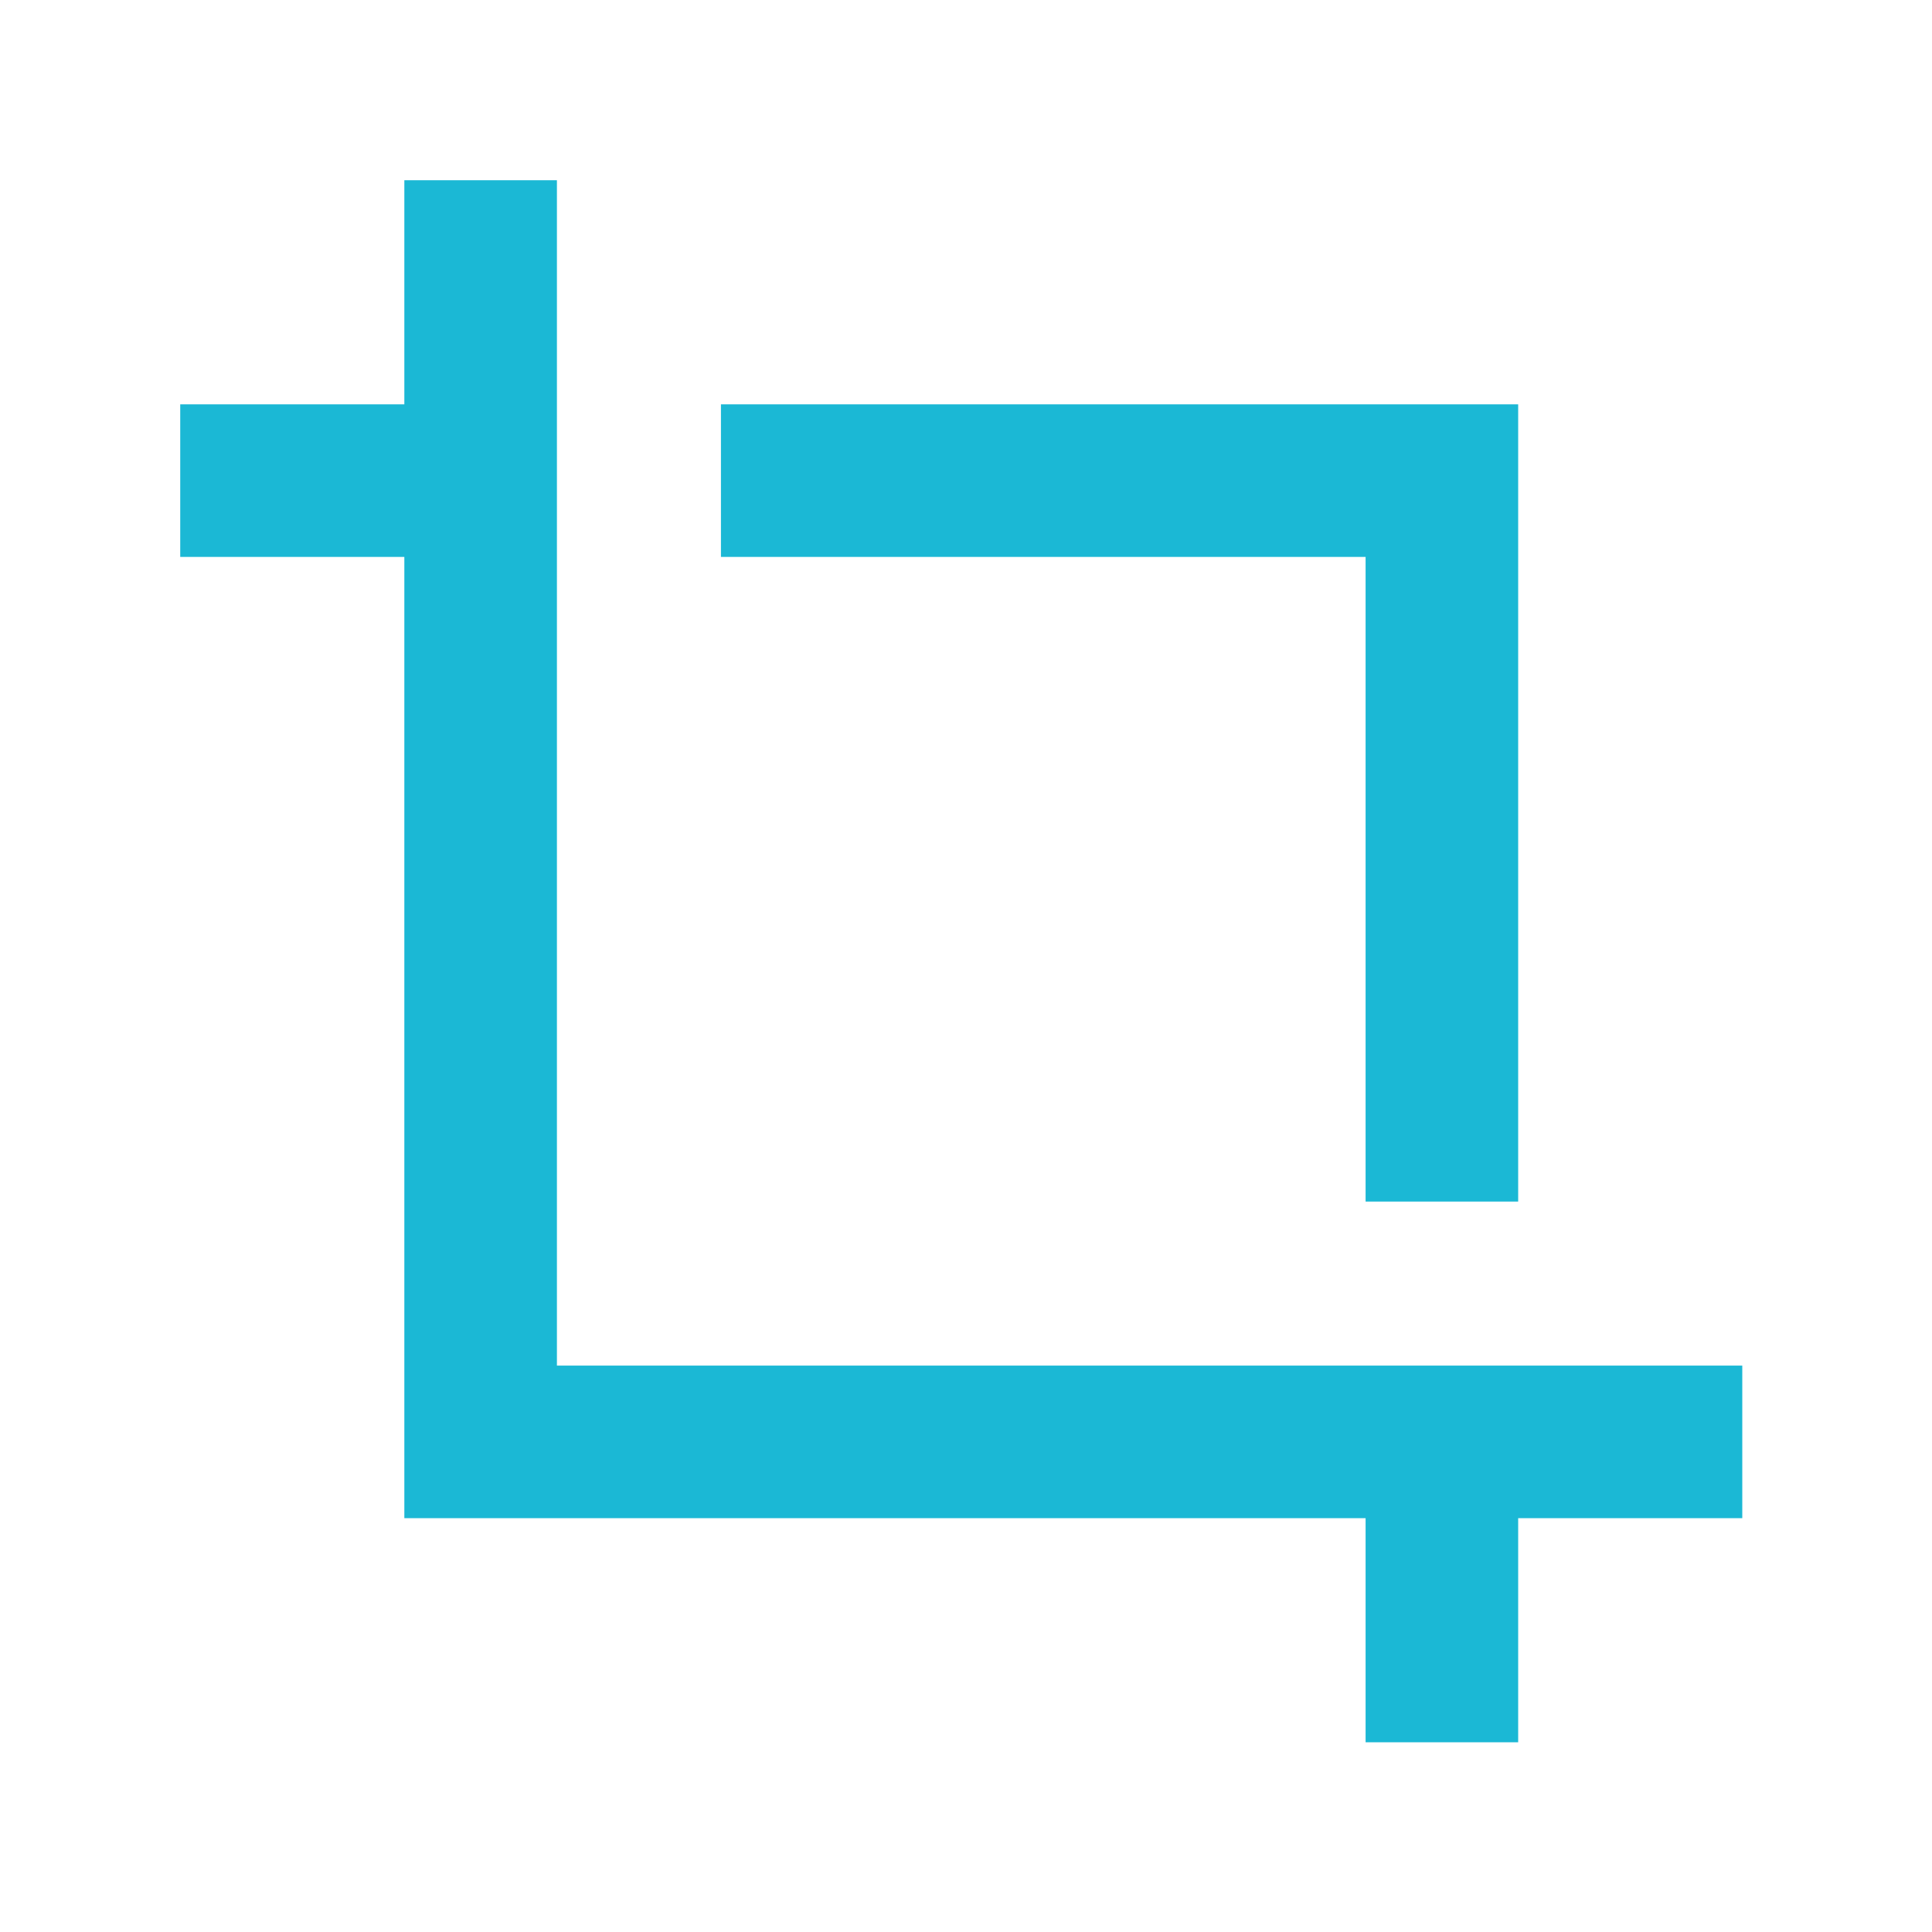 <svg width="101" height="101" viewBox="0 0 101 101" fill="none" xmlns="http://www.w3.org/2000/svg">
<g clip-path="url(#clip0_17_1202)">
<path d="M25.126 9.422V75.378H91.082" stroke="#1BB8D5" stroke-width="7.976"/>
<path d="M9.422 25.126H25.126" stroke="#1BB8D5" stroke-width="7.976"/>
<path d="M37.689 25.126H75.378V62.815" stroke="#1BB8D5" stroke-width="7.976"/>
<path d="M75.378 75.378V91.082" stroke="#1BB8D5" stroke-width="7.976"/>
</g>
<defs>
<clipPath id="clip0_17_1202">
<rect width="100.504" height="100.504" fill="white"/>
</clipPath>
</defs>
</svg>
